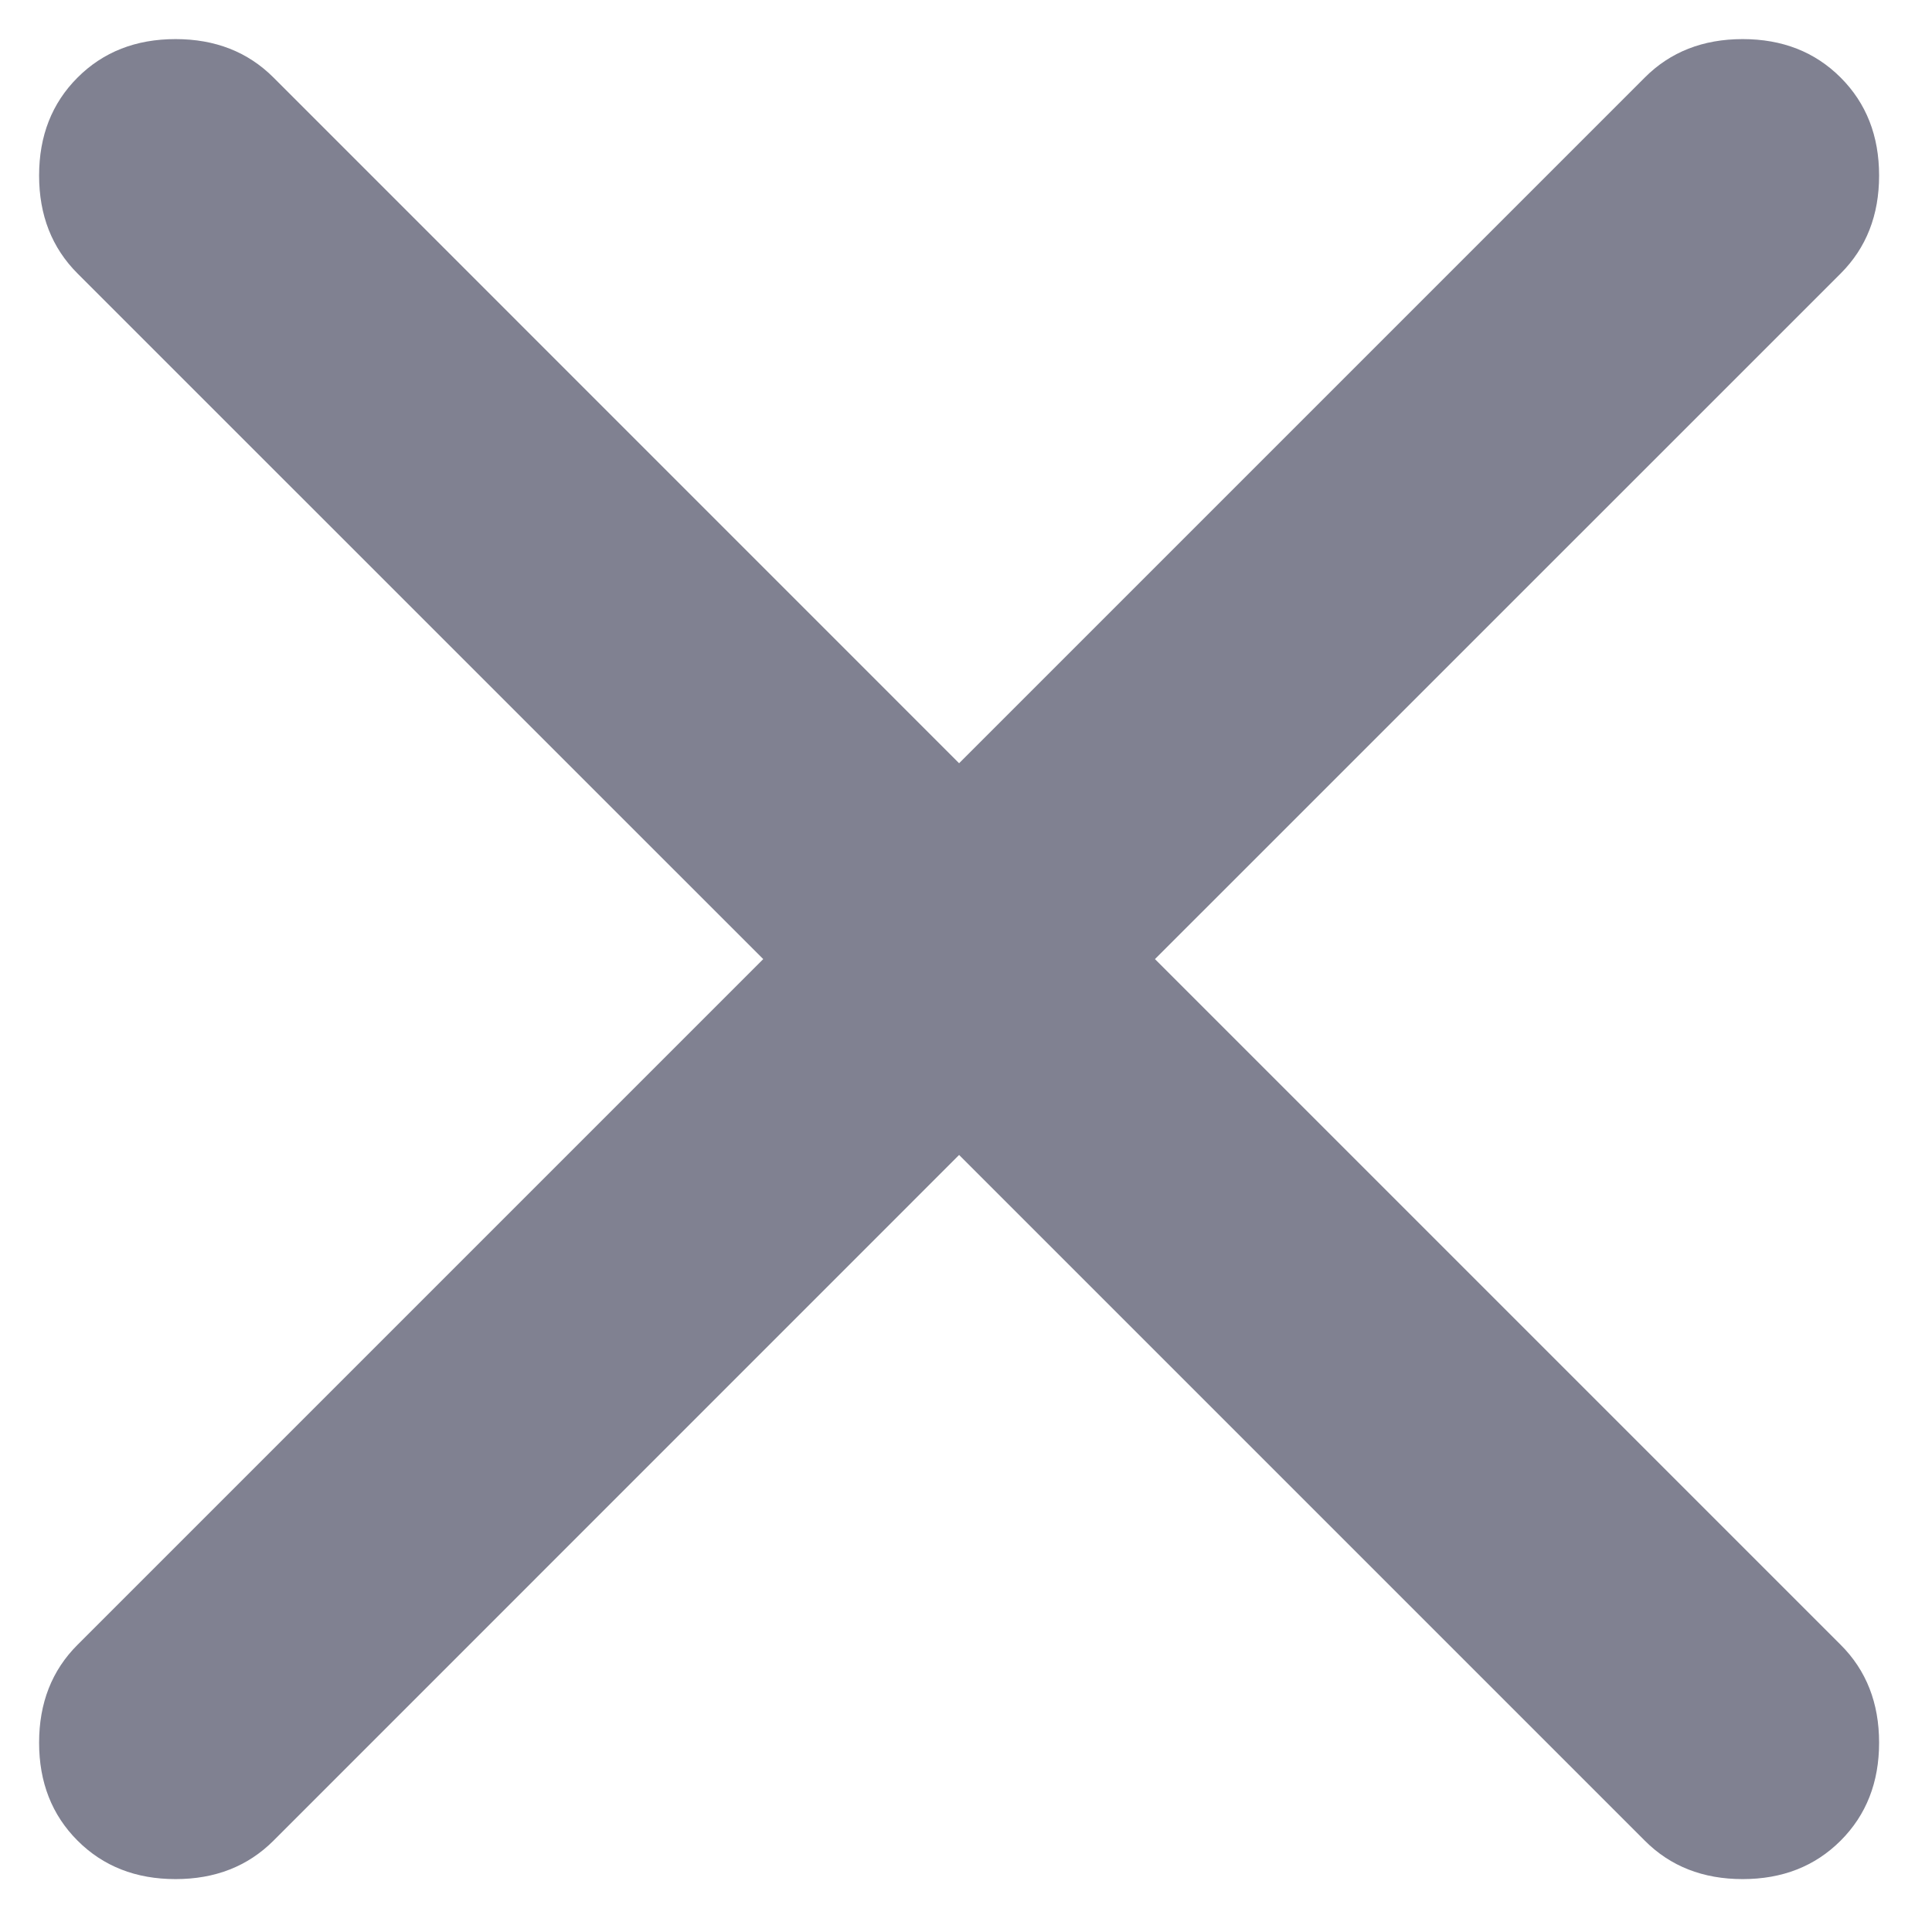 <svg width="21" height="21" viewBox="0 0 21 21" fill="none" xmlns="http://www.w3.org/2000/svg">
<path d="M10.425 12.554L2.973 20.007C2.694 20.286 2.339 20.425 1.908 20.425C1.477 20.425 1.122 20.286 0.843 20.007C0.564 19.728 0.425 19.373 0.425 18.942C0.425 18.511 0.564 18.156 0.843 17.878L8.296 10.425L0.843 2.973C0.564 2.694 0.425 2.339 0.425 1.908C0.425 1.477 0.564 1.122 0.843 0.843C1.122 0.564 1.477 0.425 1.908 0.425C2.339 0.425 2.694 0.564 2.973 0.843L10.425 8.296L17.878 0.843C18.156 0.564 18.511 0.425 18.942 0.425C19.373 0.425 19.728 0.564 20.007 0.843C20.286 1.122 20.425 1.477 20.425 1.908C20.425 2.339 20.286 2.694 20.007 2.973L12.554 10.425L20.007 17.878C20.286 18.156 20.425 18.511 20.425 18.942C20.425 19.373 20.286 19.728 20.007 20.007C19.728 20.286 19.373 20.425 18.942 20.425C18.511 20.425 18.156 20.286 17.878 20.007L10.425 12.554Z" fill="#808191"/>
</svg>
